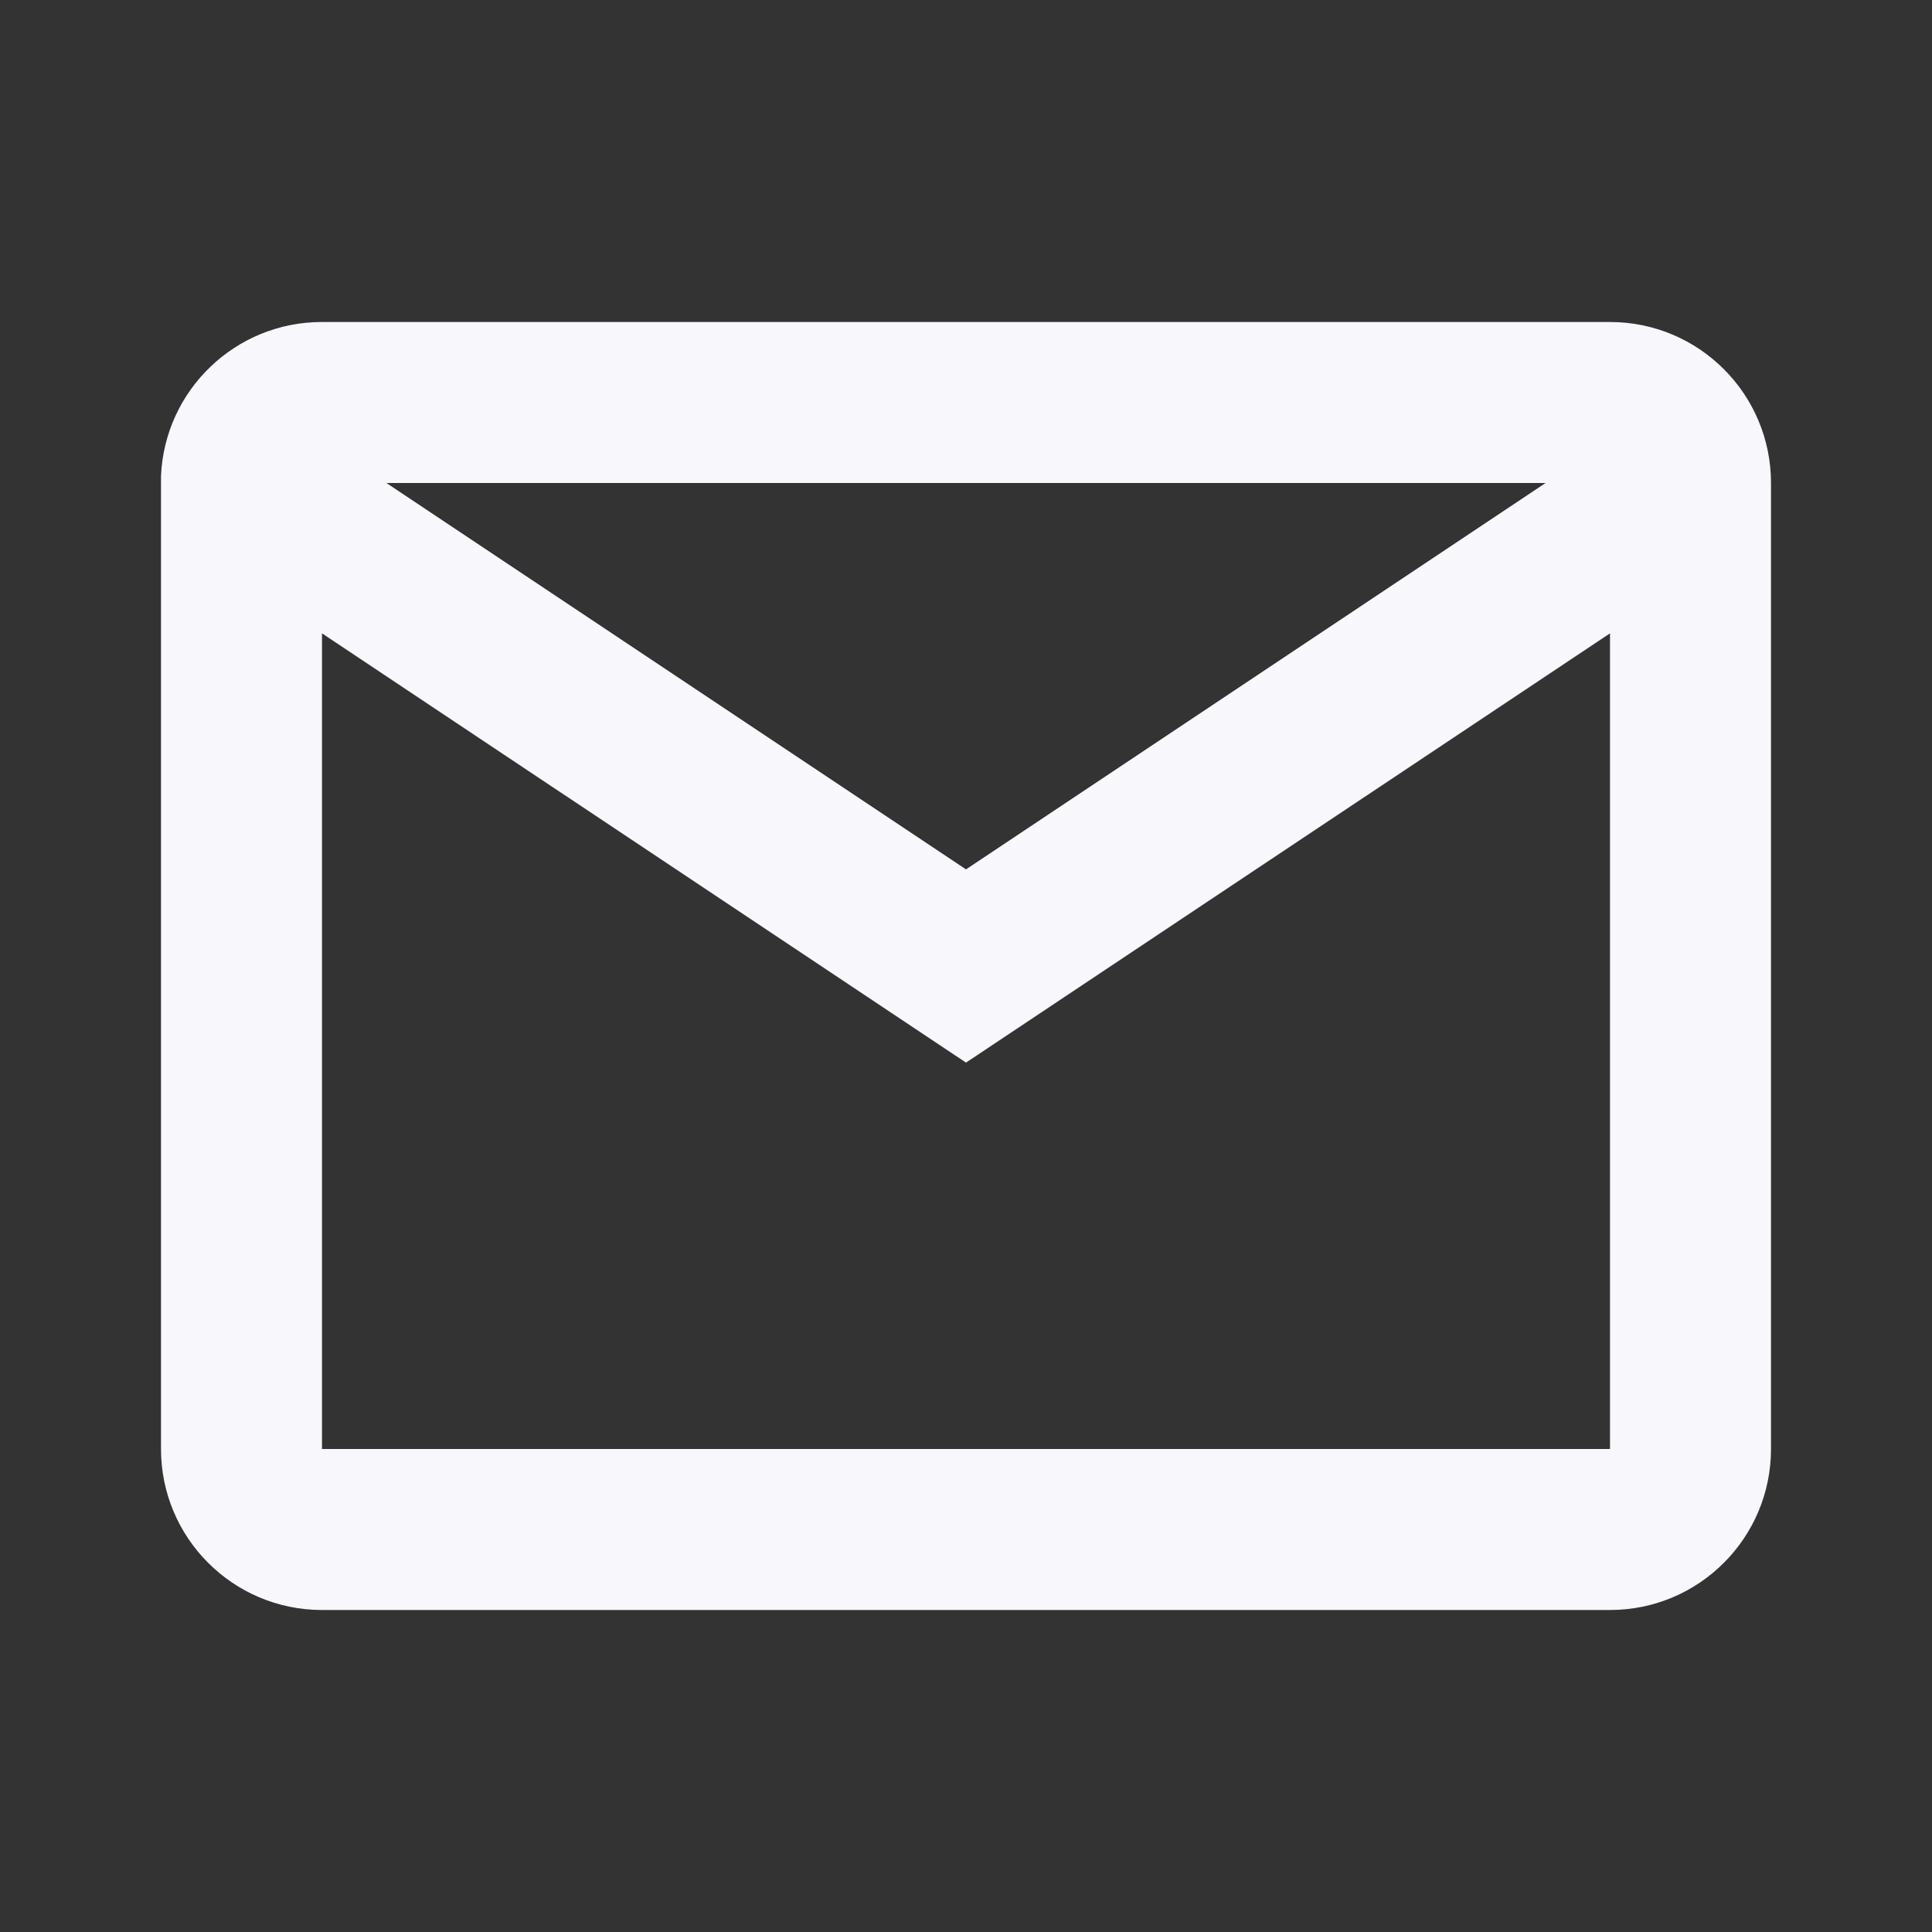 <svg width="45" height="45" viewBox="0 0 45 45" fill="none" xmlns="http://www.w3.org/2000/svg">
<rect x="0" y="0" width="45" height="45" fill="#333333" stroke="none"/>
<path d="M37.5 37.5H7.5C5.429 37.5 3.75 35.821 3.75 33.75V11.087C3.837 9.08 5.491 7.498 7.5 7.5H37.5C39.571 7.5 41.25 9.179 41.25 11.25V33.75C41.25 35.821 39.571 37.5 37.5 37.5ZM7.5 14.752V33.75H37.5V14.752L22.5 24.75L7.5 14.752ZM9 11.25L22.5 20.25L36 11.25H9Z" fill="#F7F7FC"/>
</svg>
